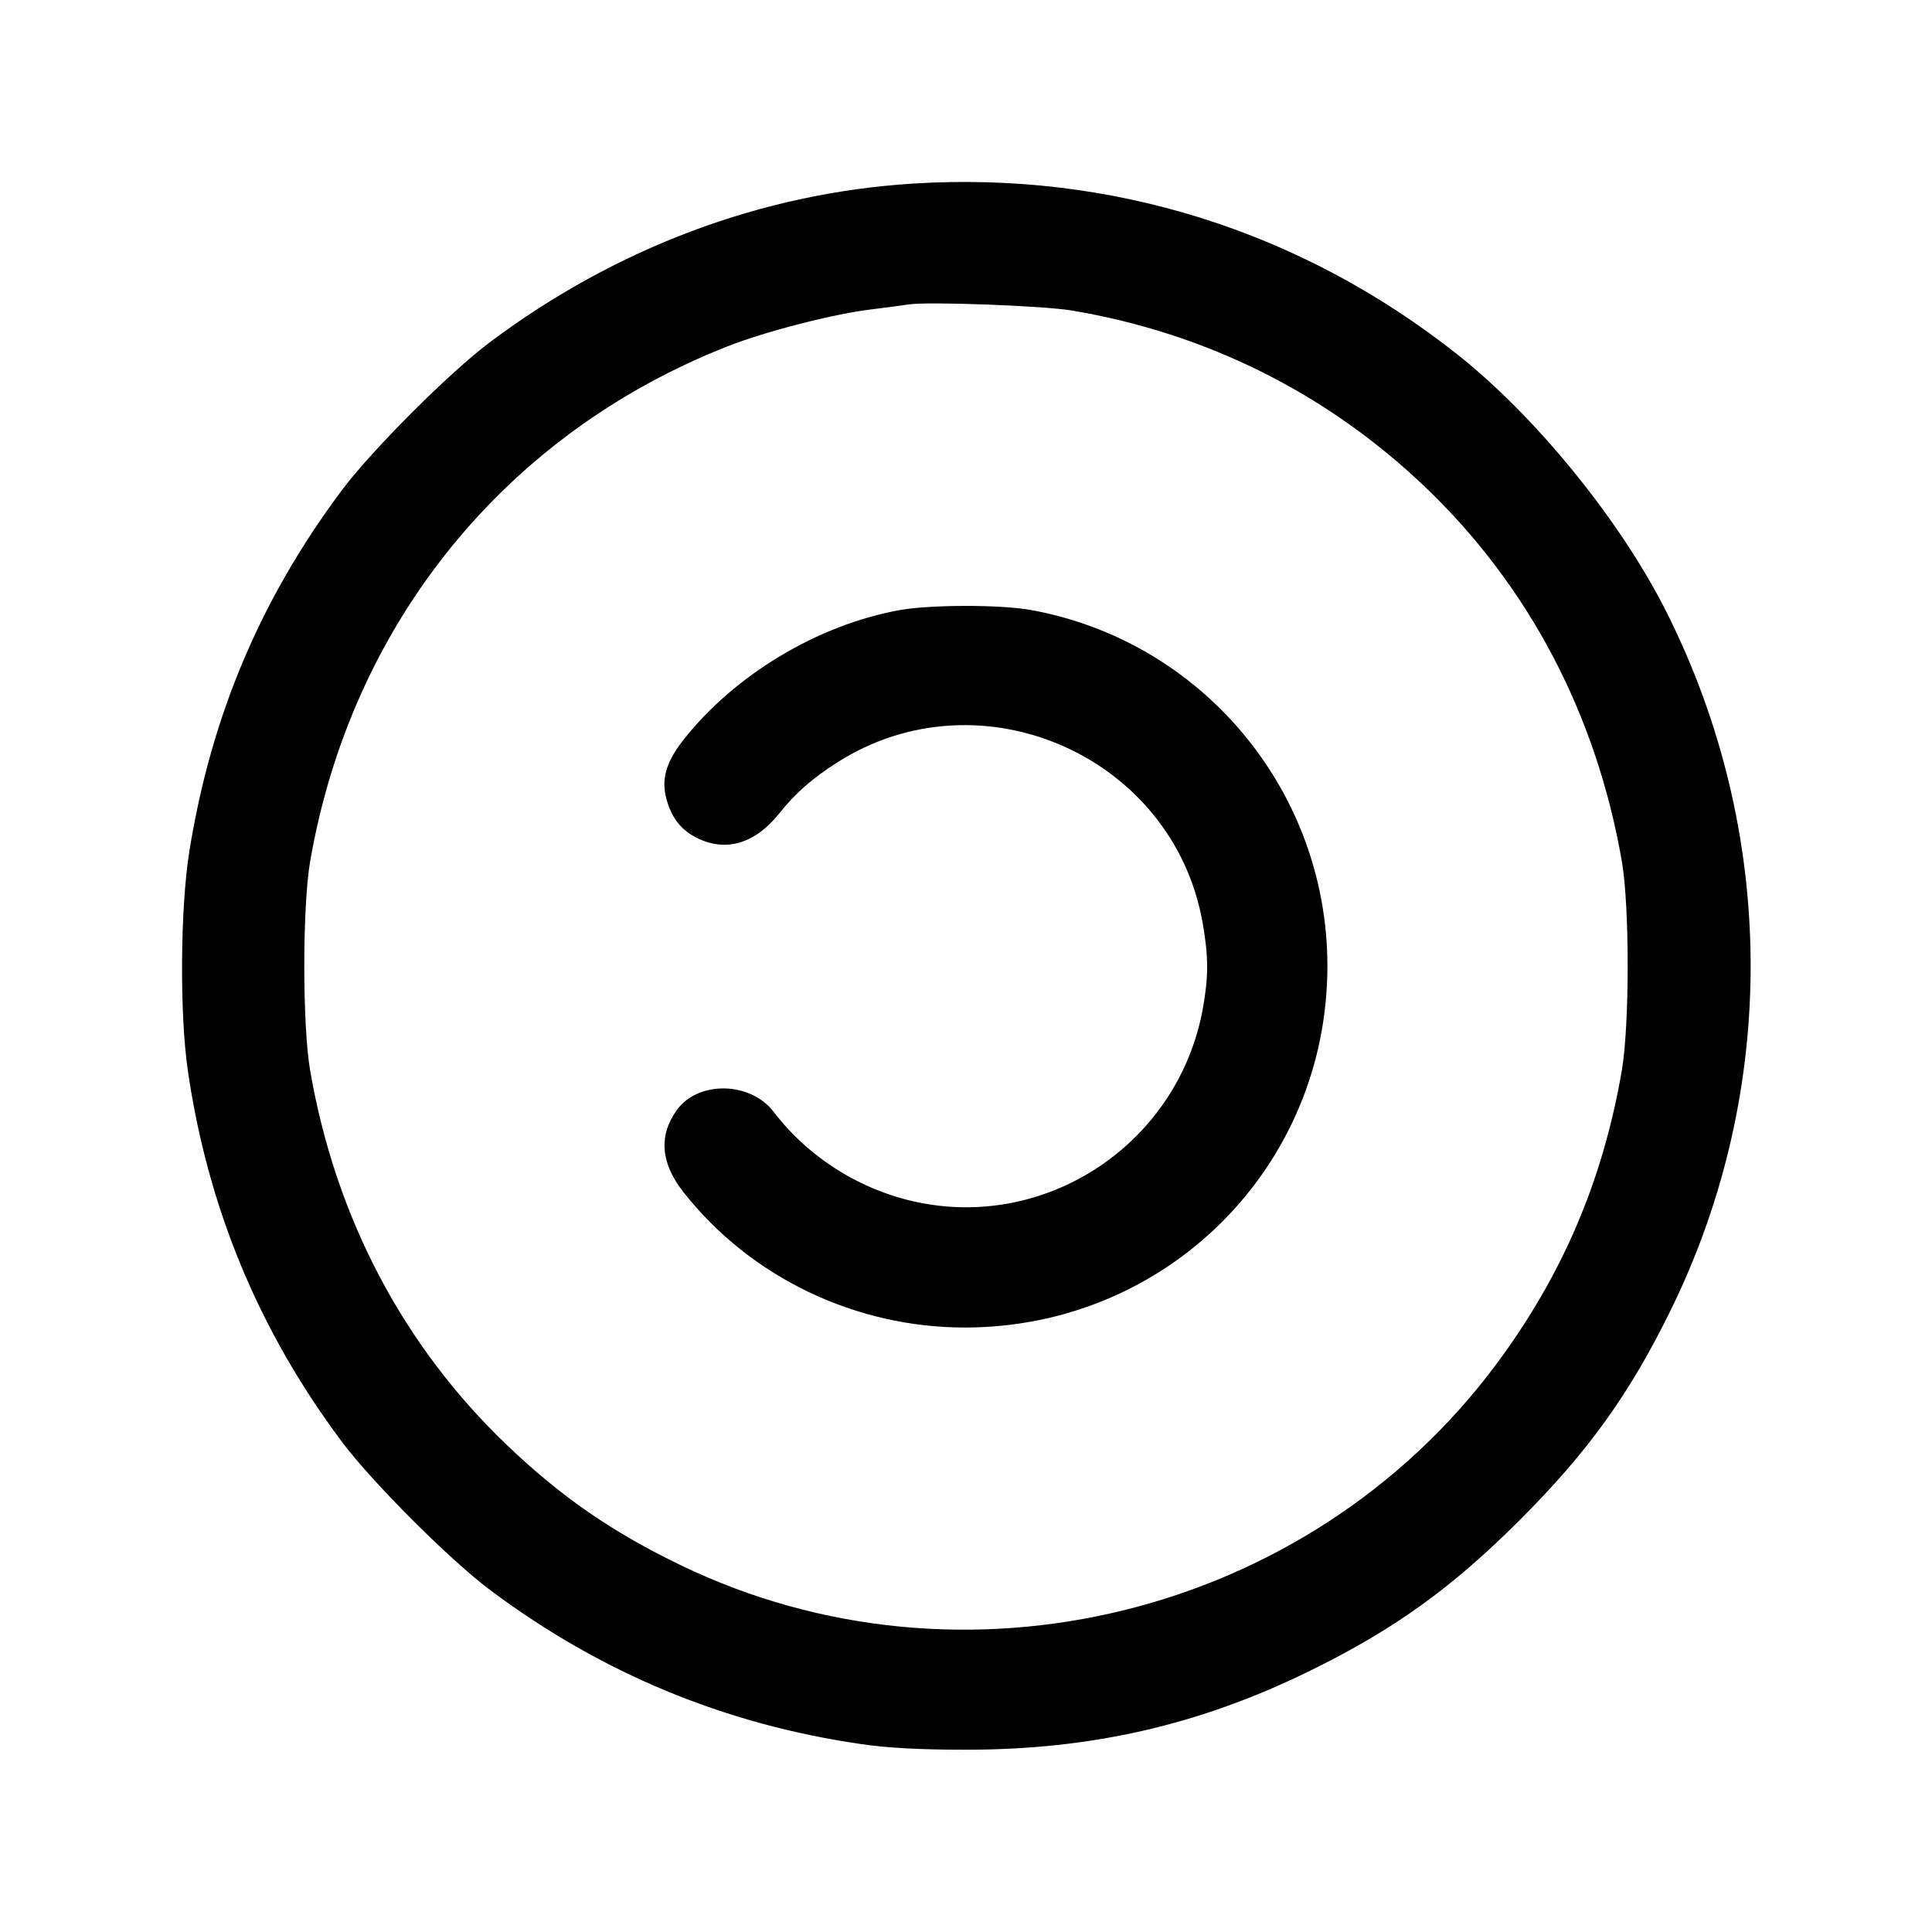 <svg fill="currentColor" viewBox="0 0 256 256" xmlns="http://www.w3.org/2000/svg"><path d="M120.960 24.326 C 100.935 25.586,81.587 32.844,64.891 45.360 C 59.554 49.360,49.234 59.686,45.276 64.986 C 34.512 79.399,27.973 94.882,25.095 112.768 C 23.886 120.283,23.787 134.307,24.890 141.867 C 27.542 160.046,34.293 176.318,45.279 191.014 C 49.299 196.392,59.608 206.701,64.986 210.721 C 79.686 221.710,96.000 228.476,114.133 231.105 C 117.683 231.620,121.936 231.847,128.000 231.847 C 144.598 231.847,158.874 228.583,173.440 221.458 C 184.661 215.968,192.320 210.472,201.396 201.396 C 210.475 192.317,215.974 184.654,221.456 173.440 C 235.707 144.287,235.458 110.173,220.780 81.026 C 214.698 68.950,203.517 55.194,193.067 46.931 C 172.349 30.550,147.221 22.673,120.960 24.326 M142.080 41.152 C 159.933 44.170,175.895 52.156,188.870 64.559 C 202.597 77.682,211.532 94.696,214.904 114.133 C 215.937 120.088,215.932 135.829,214.895 141.867 C 212.390 156.454,206.990 169.066,198.207 180.843 C 173.373 214.141,127.558 225.417,90.240 207.417 C 81.119 203.017,74.345 198.338,67.182 191.490 C 53.399 178.314,44.463 161.314,41.098 141.867 C 40.060 135.867,40.060 120.133,41.098 114.133 C 46.547 82.647,66.943 57.480,96.401 45.891 C 101.417 43.918,110.346 41.621,115.413 41.001 C 117.525 40.743,119.733 40.449,120.320 40.349 C 122.762 39.932,138.241 40.503,142.080 41.152 M119.183 80.845 C 108.334 82.814,97.325 89.429,90.547 98.053 C 88.279 100.938,87.610 103.218,88.282 105.768 C 88.953 108.314,90.186 109.926,92.278 110.994 C 96.131 112.959,100.031 111.820,103.248 107.789 C 105.403 105.087,107.614 103.145,110.959 101.015 C 129.933 88.931,155.503 100.193,159.365 122.335 C 160.139 126.774,160.146 129.360,159.398 133.556 C 156.247 151.215,139.142 162.904,121.689 159.326 C 114.111 157.772,107.175 153.432,102.524 147.335 C 99.427 143.274,92.475 143.163,89.651 147.129 C 87.251 150.499,87.552 154.137,90.547 157.947 C 99.445 169.267,113.384 175.951,128.000 175.904 C 154.666 175.819,175.888 154.589,175.888 128.000 C 175.888 104.804,159.290 84.905,136.533 80.818 C 132.525 80.098,123.220 80.112,119.183 80.845 " stroke="none" fill-rule="evenodd"></path></svg>